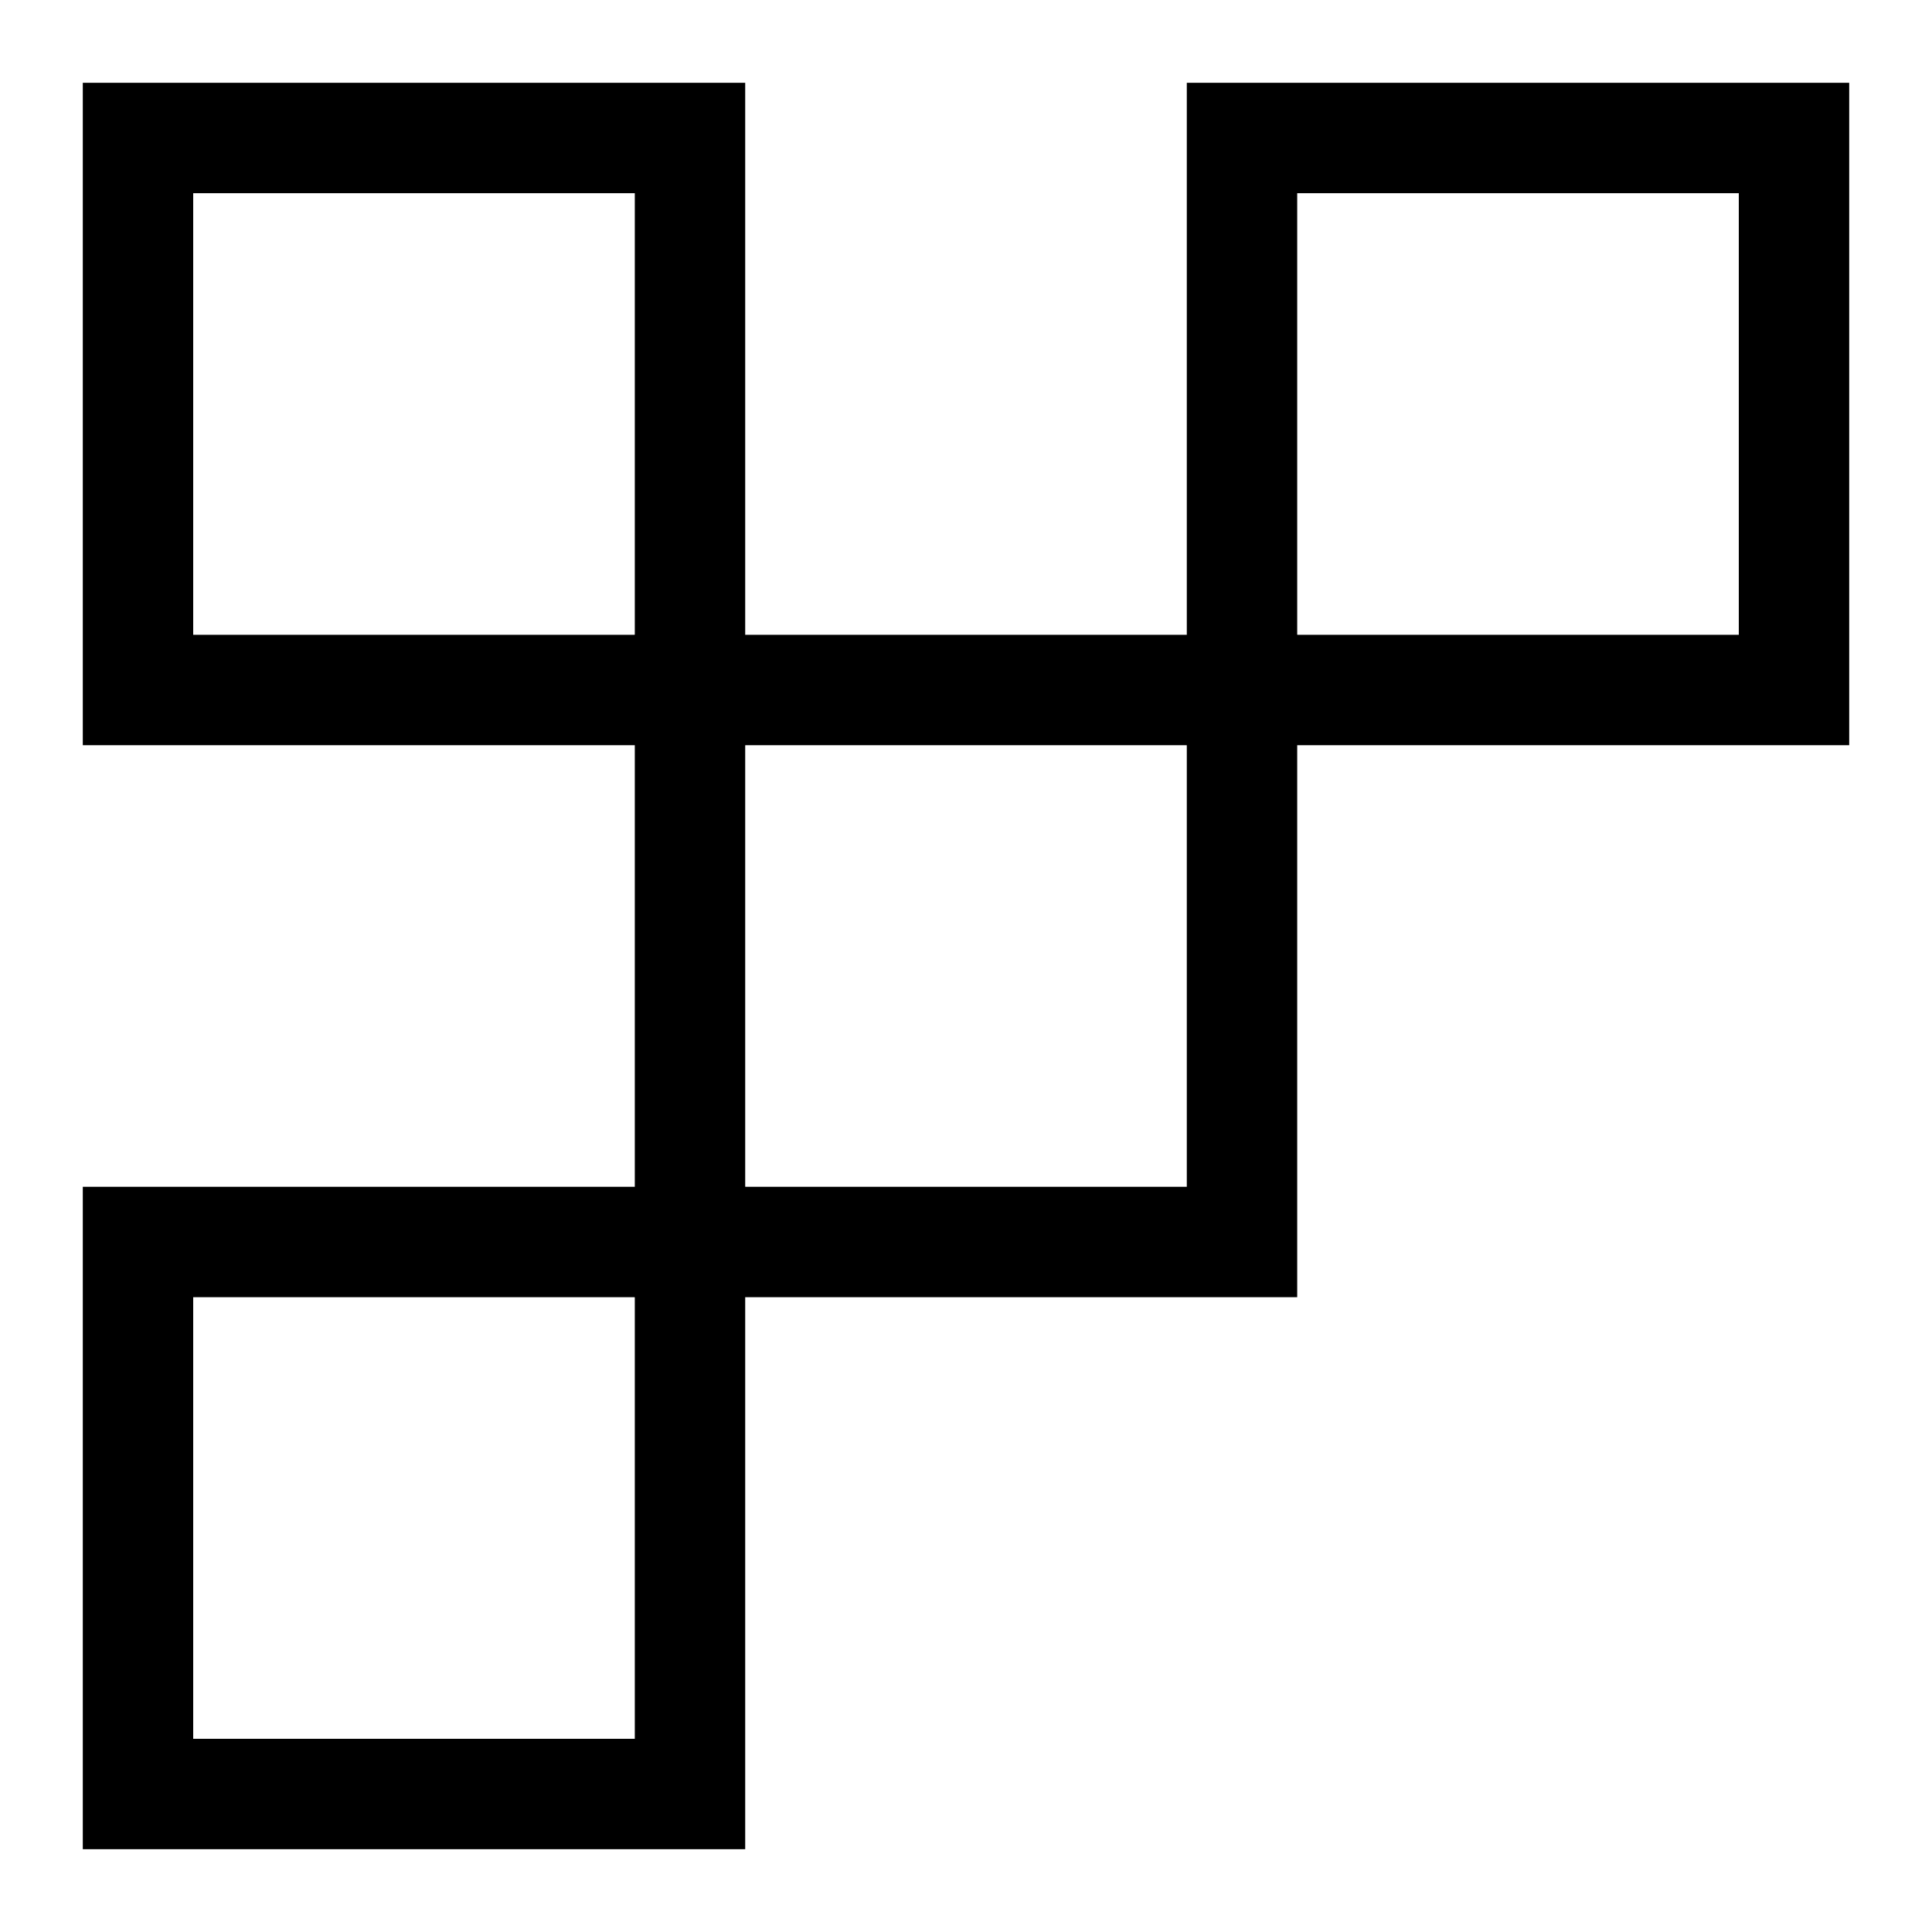 <svg width="100%" height="100%" viewBox="0 0 14 14" fill="none" xmlns="http://www.w3.org/2000/svg">
<rect x="1" y="1" width="4" height="4" stroke="current" stroke-width="0.8"/>
<rect x="5" y="5" width="4" height="4" stroke="current" stroke-width="0.8"/>
<rect x="1" y="9" width="4" height="4" stroke="current" stroke-width="0.8"/>
<rect x="9" y="1" width="4" height="4" stroke="current" stroke-width="0.8"/>
</svg>
